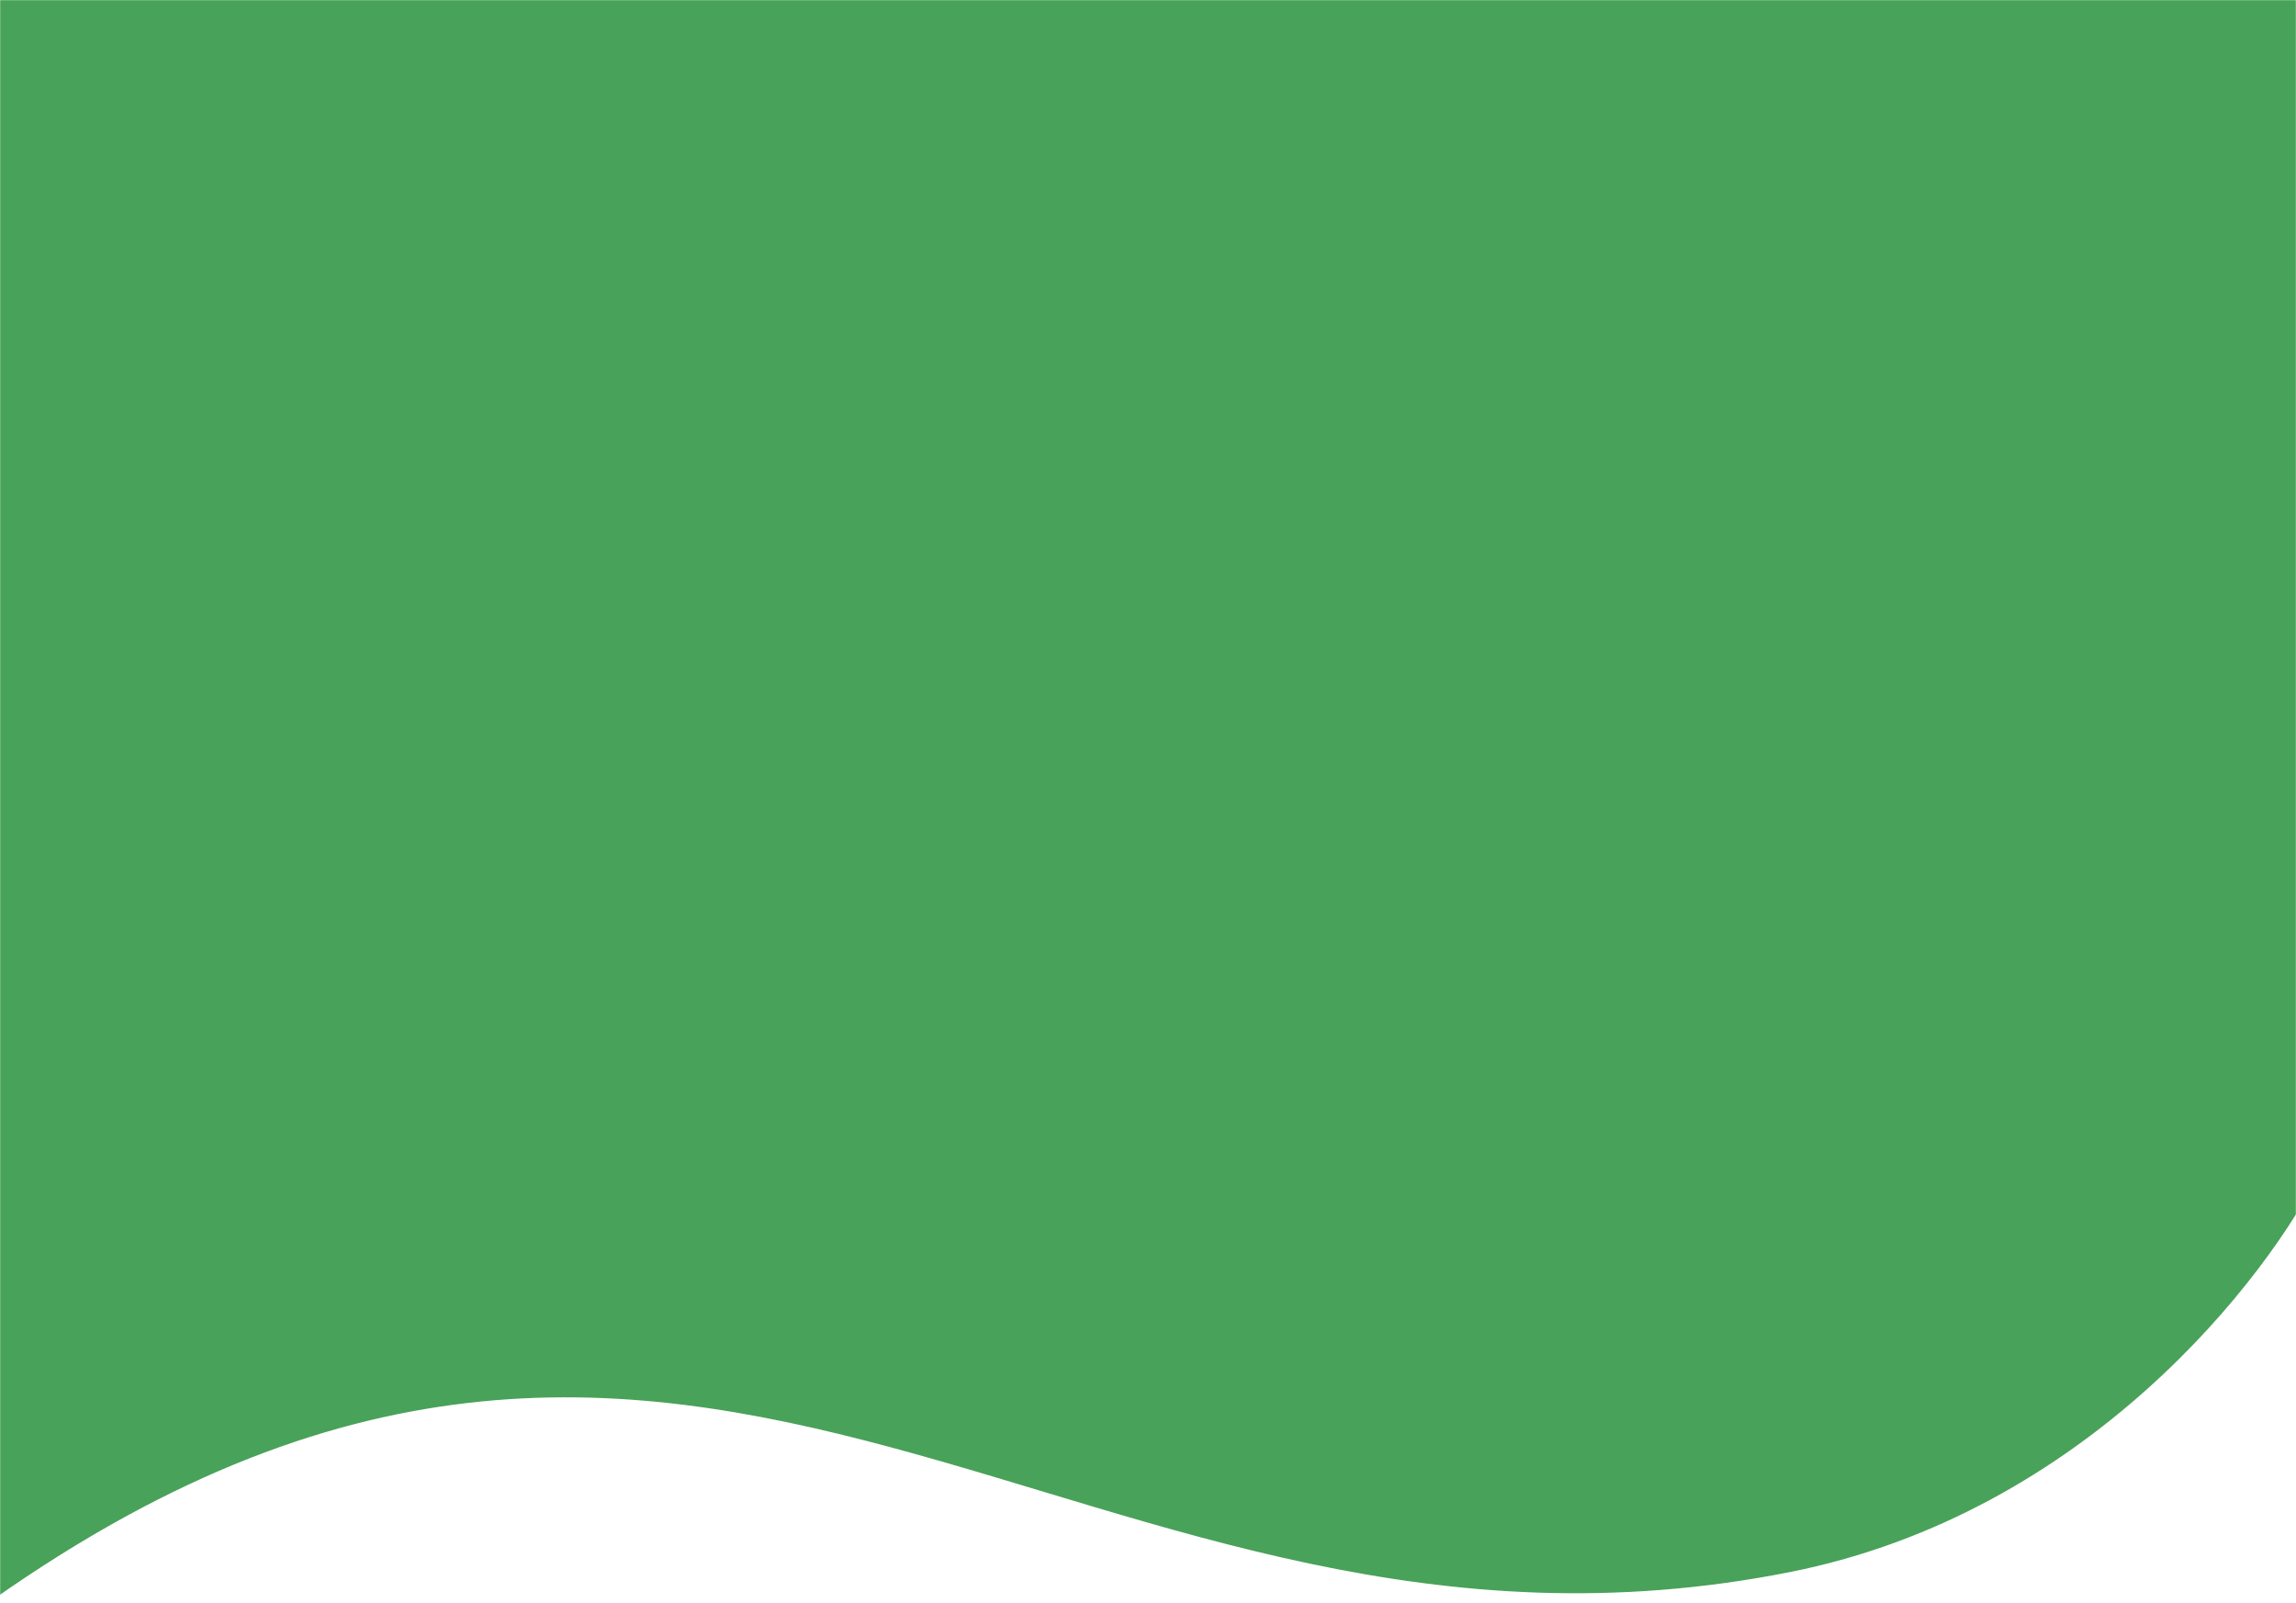<svg width="1613" height="1126" viewBox="0 0 1613 1126" fill="none" xmlns="http://www.w3.org/2000/svg">
<mask id="mask0_80_58" style="mask-type:alpha" maskUnits="userSpaceOnUse" x="0" y="0" width="1613" height="1126">
<rect width="1613" height="1126" fill="#D9D9D9"/>
</mask>
<g mask="url(#mask0_80_58)">
<path d="M1257.64 1103.6C1465.58 1062.24 1593.19 897.199 1631.01 819.851L1674.94 -50.321L-191.788 -40.401L-17.058 1131.55C495.209 761.261 759.152 1202.77 1257.64 1103.6Z" fill="#48A259" stroke="#48A259"/>
</g>
</svg>
